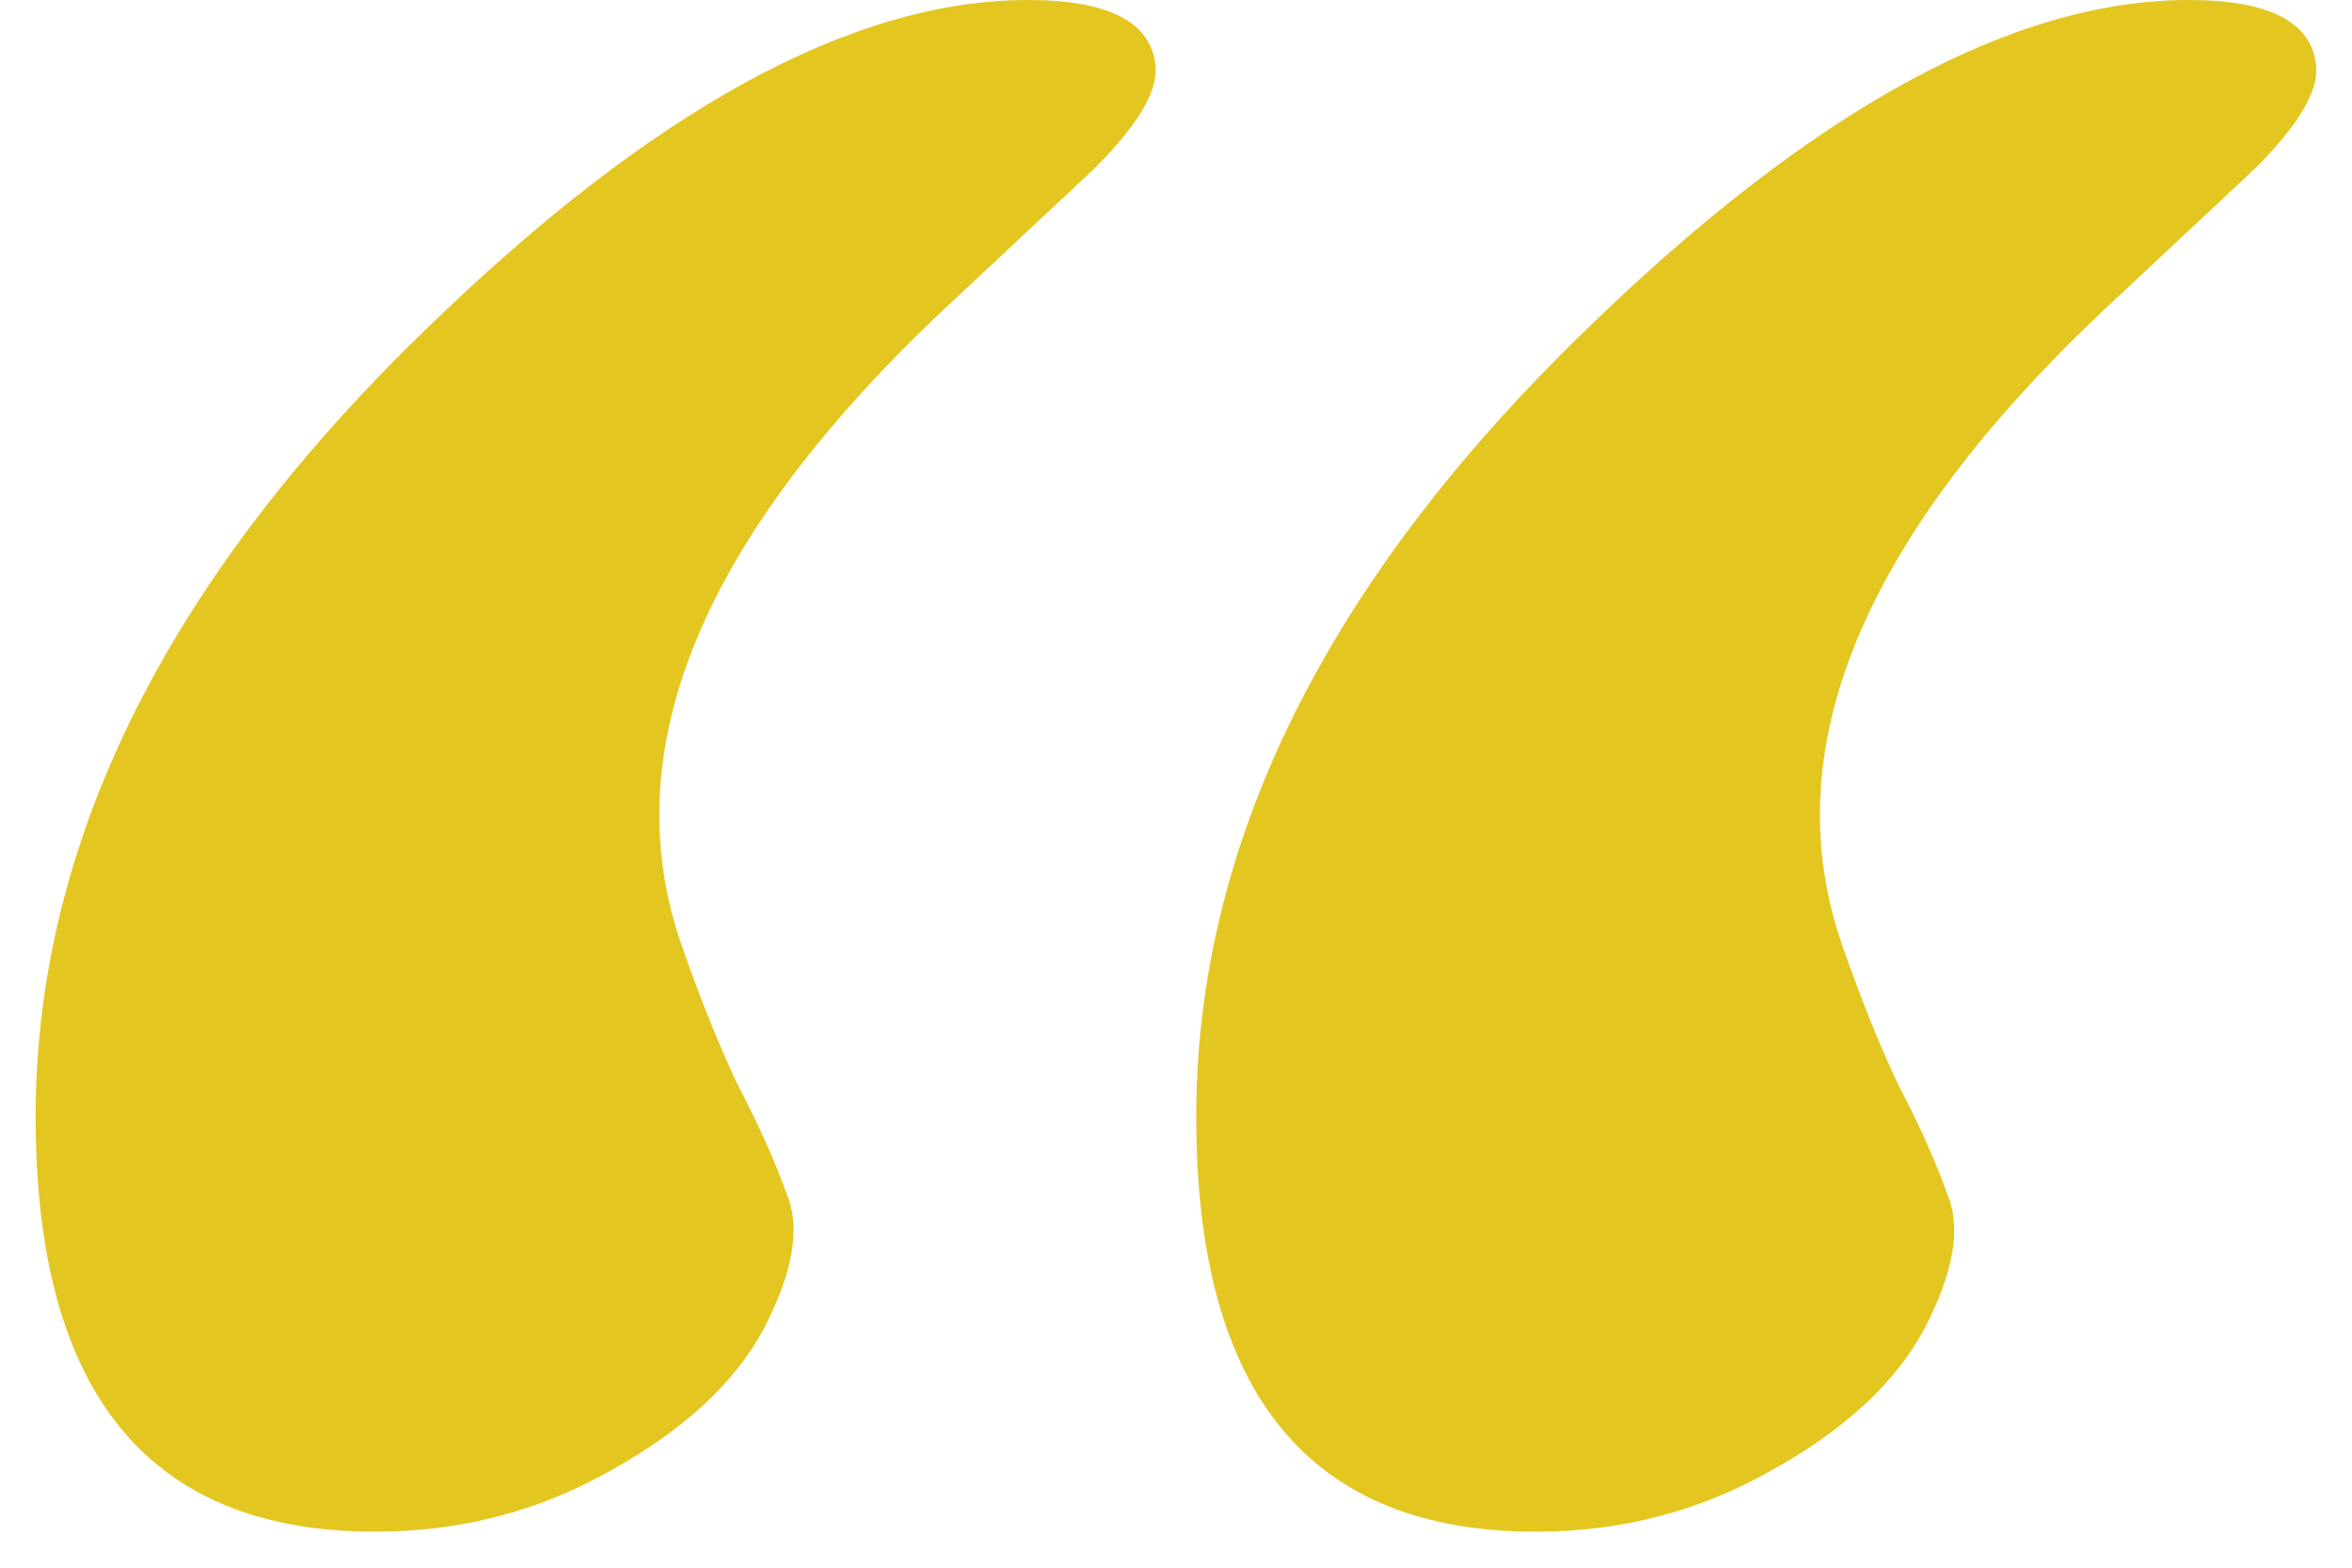 <svg width="33" height="22" viewBox="0 0 33 22" fill="none" xmlns="http://www.w3.org/2000/svg">
<path d="M21.547 21.495C18.372 21.495 16.784 19.555 16.784 15.673C16.784 11.847 18.602 8.169 22.239 4.641C25.415 1.547 28.237 0 30.707 0C31.847 0 32.444 0.312 32.498 0.936C32.525 1.289 32.24 1.764 31.643 2.361L29.73 4.152C26.202 7.409 24.899 10.422 25.822 13.19C26.093 13.977 26.365 14.656 26.636 15.226C26.934 15.796 27.165 16.311 27.328 16.773C27.518 17.234 27.41 17.858 27.002 18.645C26.595 19.405 25.876 20.07 24.845 20.64C23.84 21.21 22.741 21.495 21.547 21.495ZM5.263 21.495C2.088 21.495 0.5 19.555 0.5 15.673C0.5 11.847 2.318 8.169 5.955 4.641C9.131 1.547 11.953 0 14.423 0C15.563 0 16.16 0.312 16.214 0.936C16.241 1.289 15.956 1.764 15.359 2.361L13.446 4.152C9.918 7.409 8.615 10.422 9.538 13.19C9.809 13.977 10.081 14.656 10.352 15.226C10.65 15.796 10.881 16.311 11.044 16.773C11.234 17.234 11.125 17.858 10.718 18.645C10.311 19.405 9.592 20.07 8.561 20.64C7.556 21.21 6.457 21.495 5.263 21.495Z" fill="#E4C620"/>
</svg>
